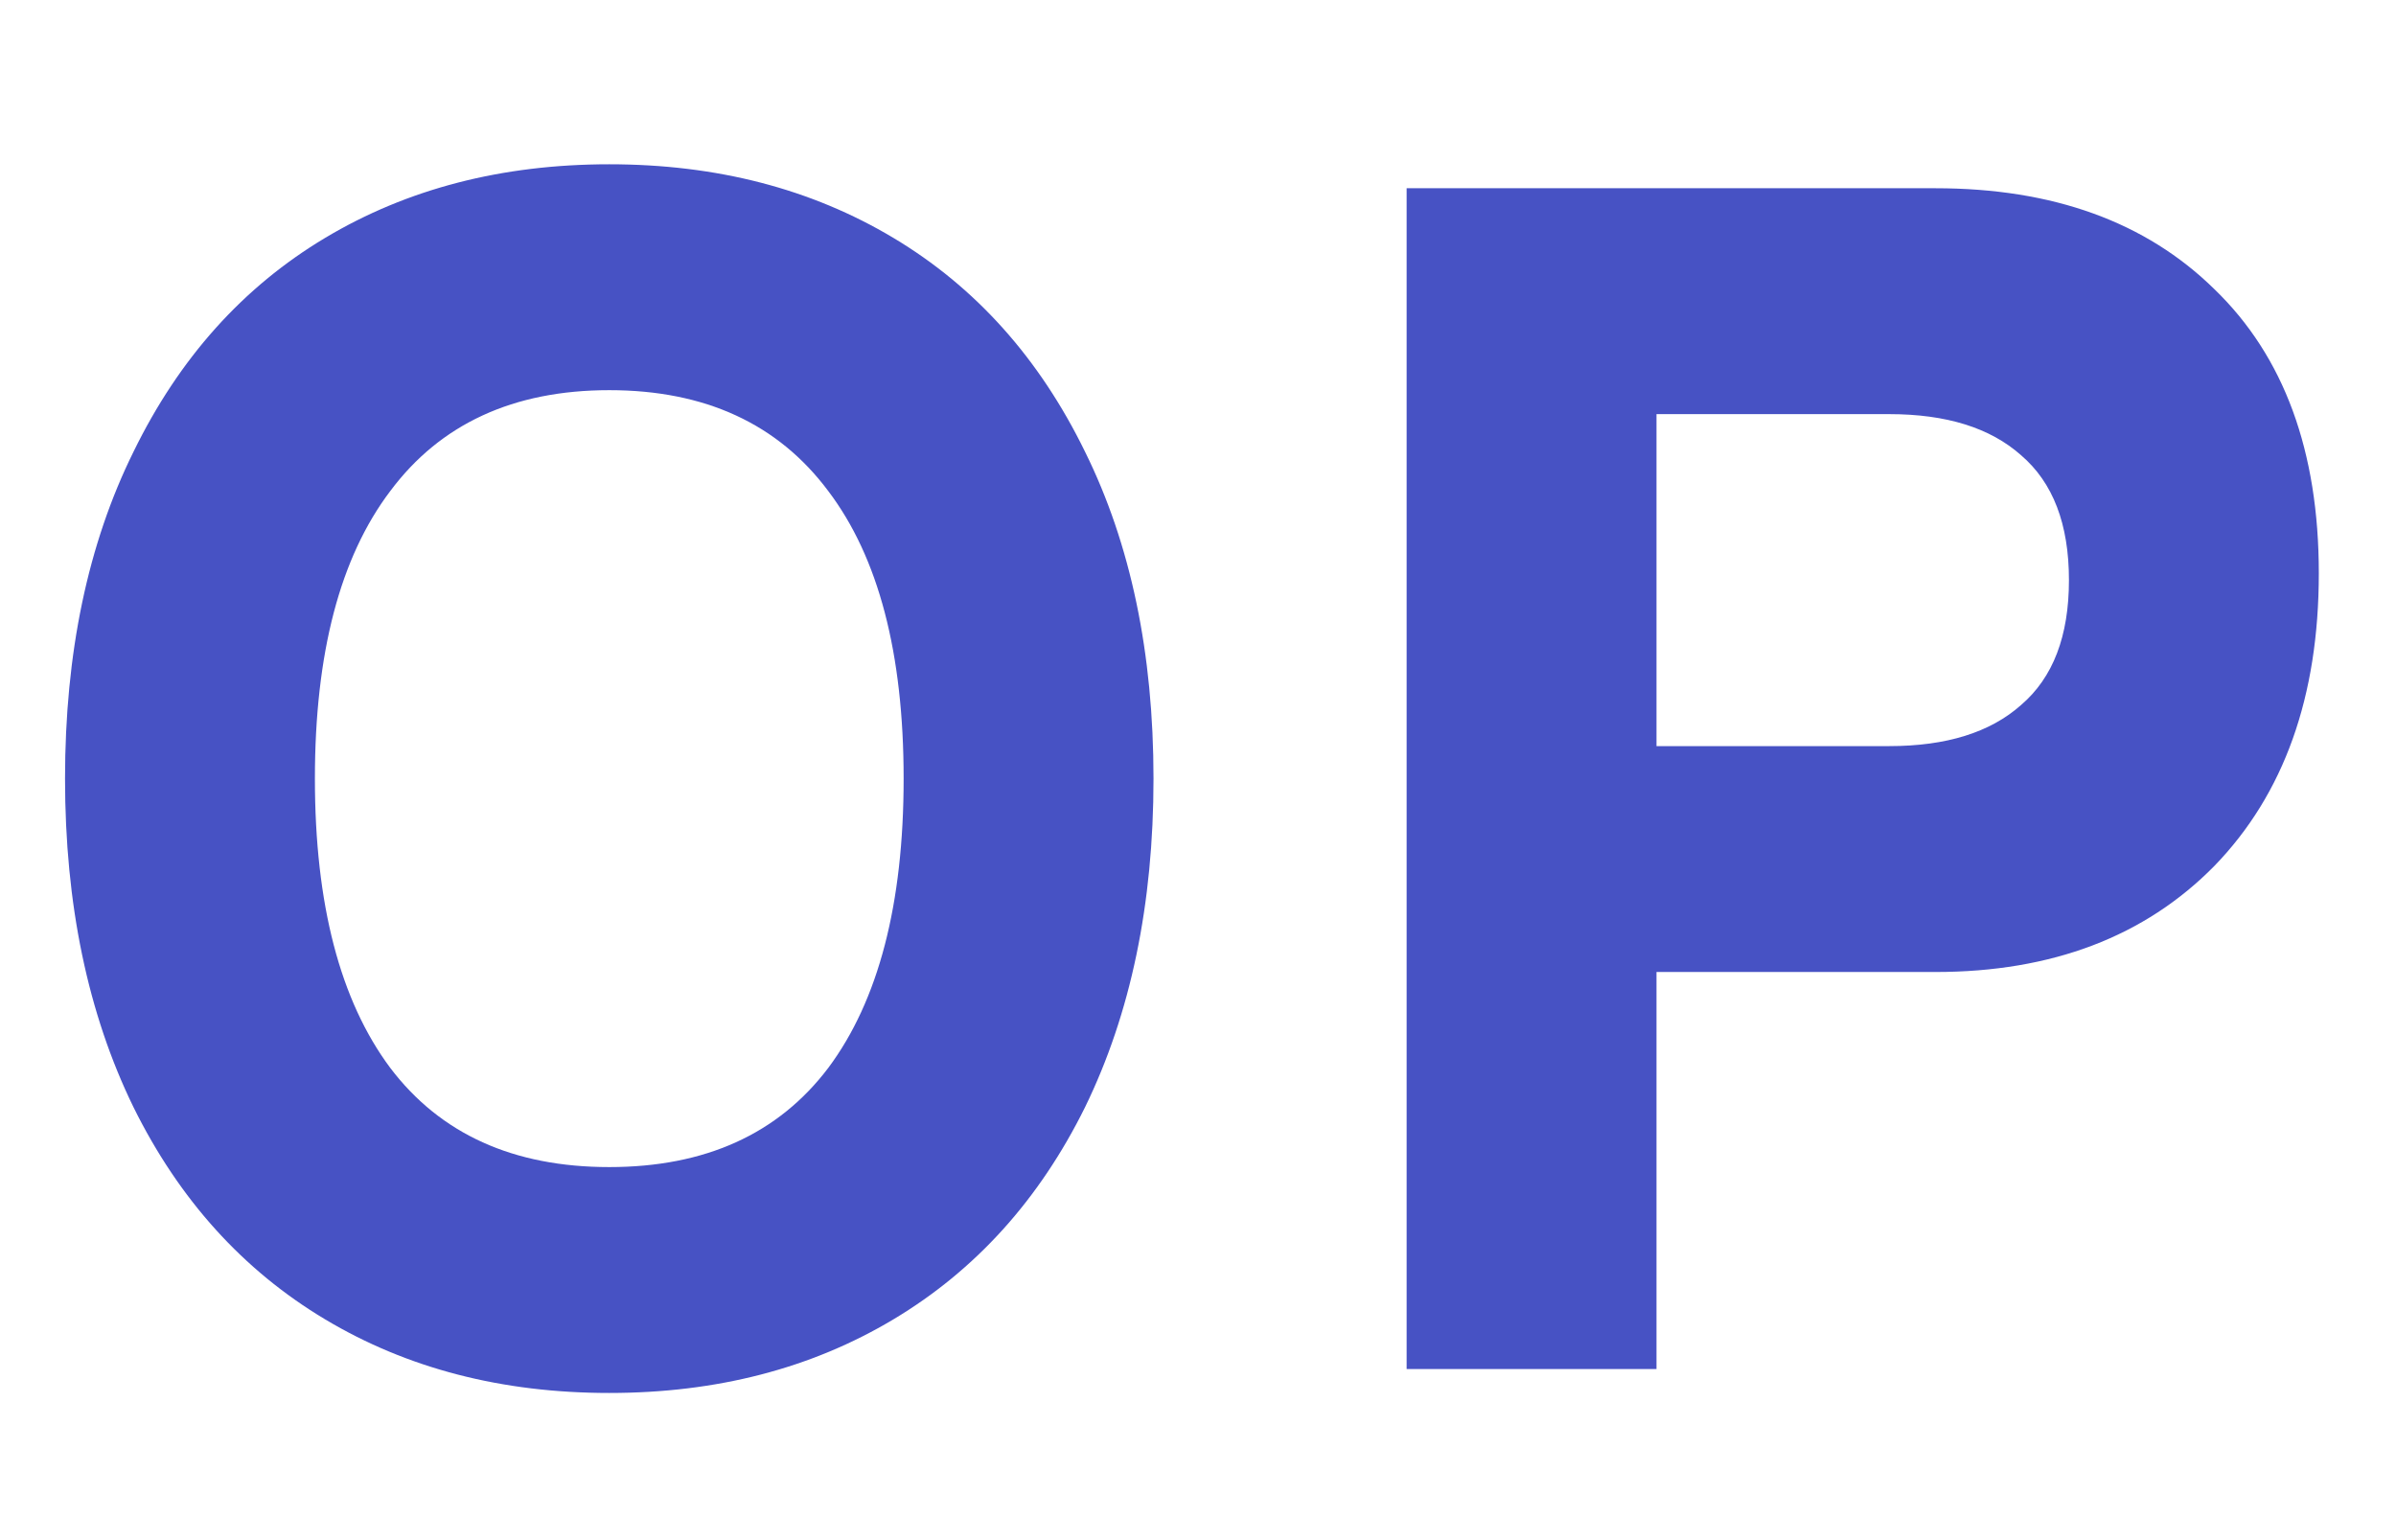 <svg width="14" height="9" viewBox="0 0 14 9" fill="none" xmlns="http://www.w3.org/2000/svg">
<path d="M3.56 8.14C2.933 8.14 2.38 7.997 1.9 7.71C1.42 7.423 1.047 7.01 0.78 6.47C0.513 5.923 0.38 5.283 0.38 4.55C0.38 3.817 0.513 3.18 0.78 2.64C1.047 2.093 1.42 1.677 1.9 1.39C2.38 1.103 2.933 0.96 3.56 0.96C4.187 0.96 4.74 1.103 5.22 1.39C5.7 1.677 6.073 2.093 6.34 2.64C6.607 3.18 6.74 3.817 6.74 4.55C6.74 5.283 6.607 5.923 6.34 6.47C6.073 7.01 5.7 7.423 5.22 7.71C4.74 7.997 4.187 8.14 3.56 8.14ZM3.56 6.82C4.12 6.82 4.547 6.627 4.84 6.24C5.133 5.847 5.28 5.283 5.28 4.55C5.28 3.817 5.133 3.257 4.84 2.87C4.547 2.477 4.12 2.28 3.56 2.28C3 2.28 2.573 2.477 2.28 2.87C1.987 3.257 1.84 3.817 1.84 4.55C1.84 5.283 1.987 5.847 2.28 6.24C2.573 6.627 3 6.82 3.56 6.82ZM8.219 8V1.1H11.309C11.996 1.1 12.539 1.297 12.939 1.69C13.346 2.083 13.549 2.637 13.549 3.35C13.549 4.07 13.346 4.64 12.939 5.06C12.533 5.473 11.989 5.68 11.309 5.68H9.679V8H8.219ZM11.039 4.36C11.373 4.36 11.629 4.28 11.809 4.12C11.996 3.96 12.089 3.717 12.089 3.39C12.089 3.063 11.996 2.82 11.809 2.66C11.629 2.5 11.373 2.42 11.039 2.42H9.679V4.36H11.039Z" fill="#4752C4"/>
</svg>
